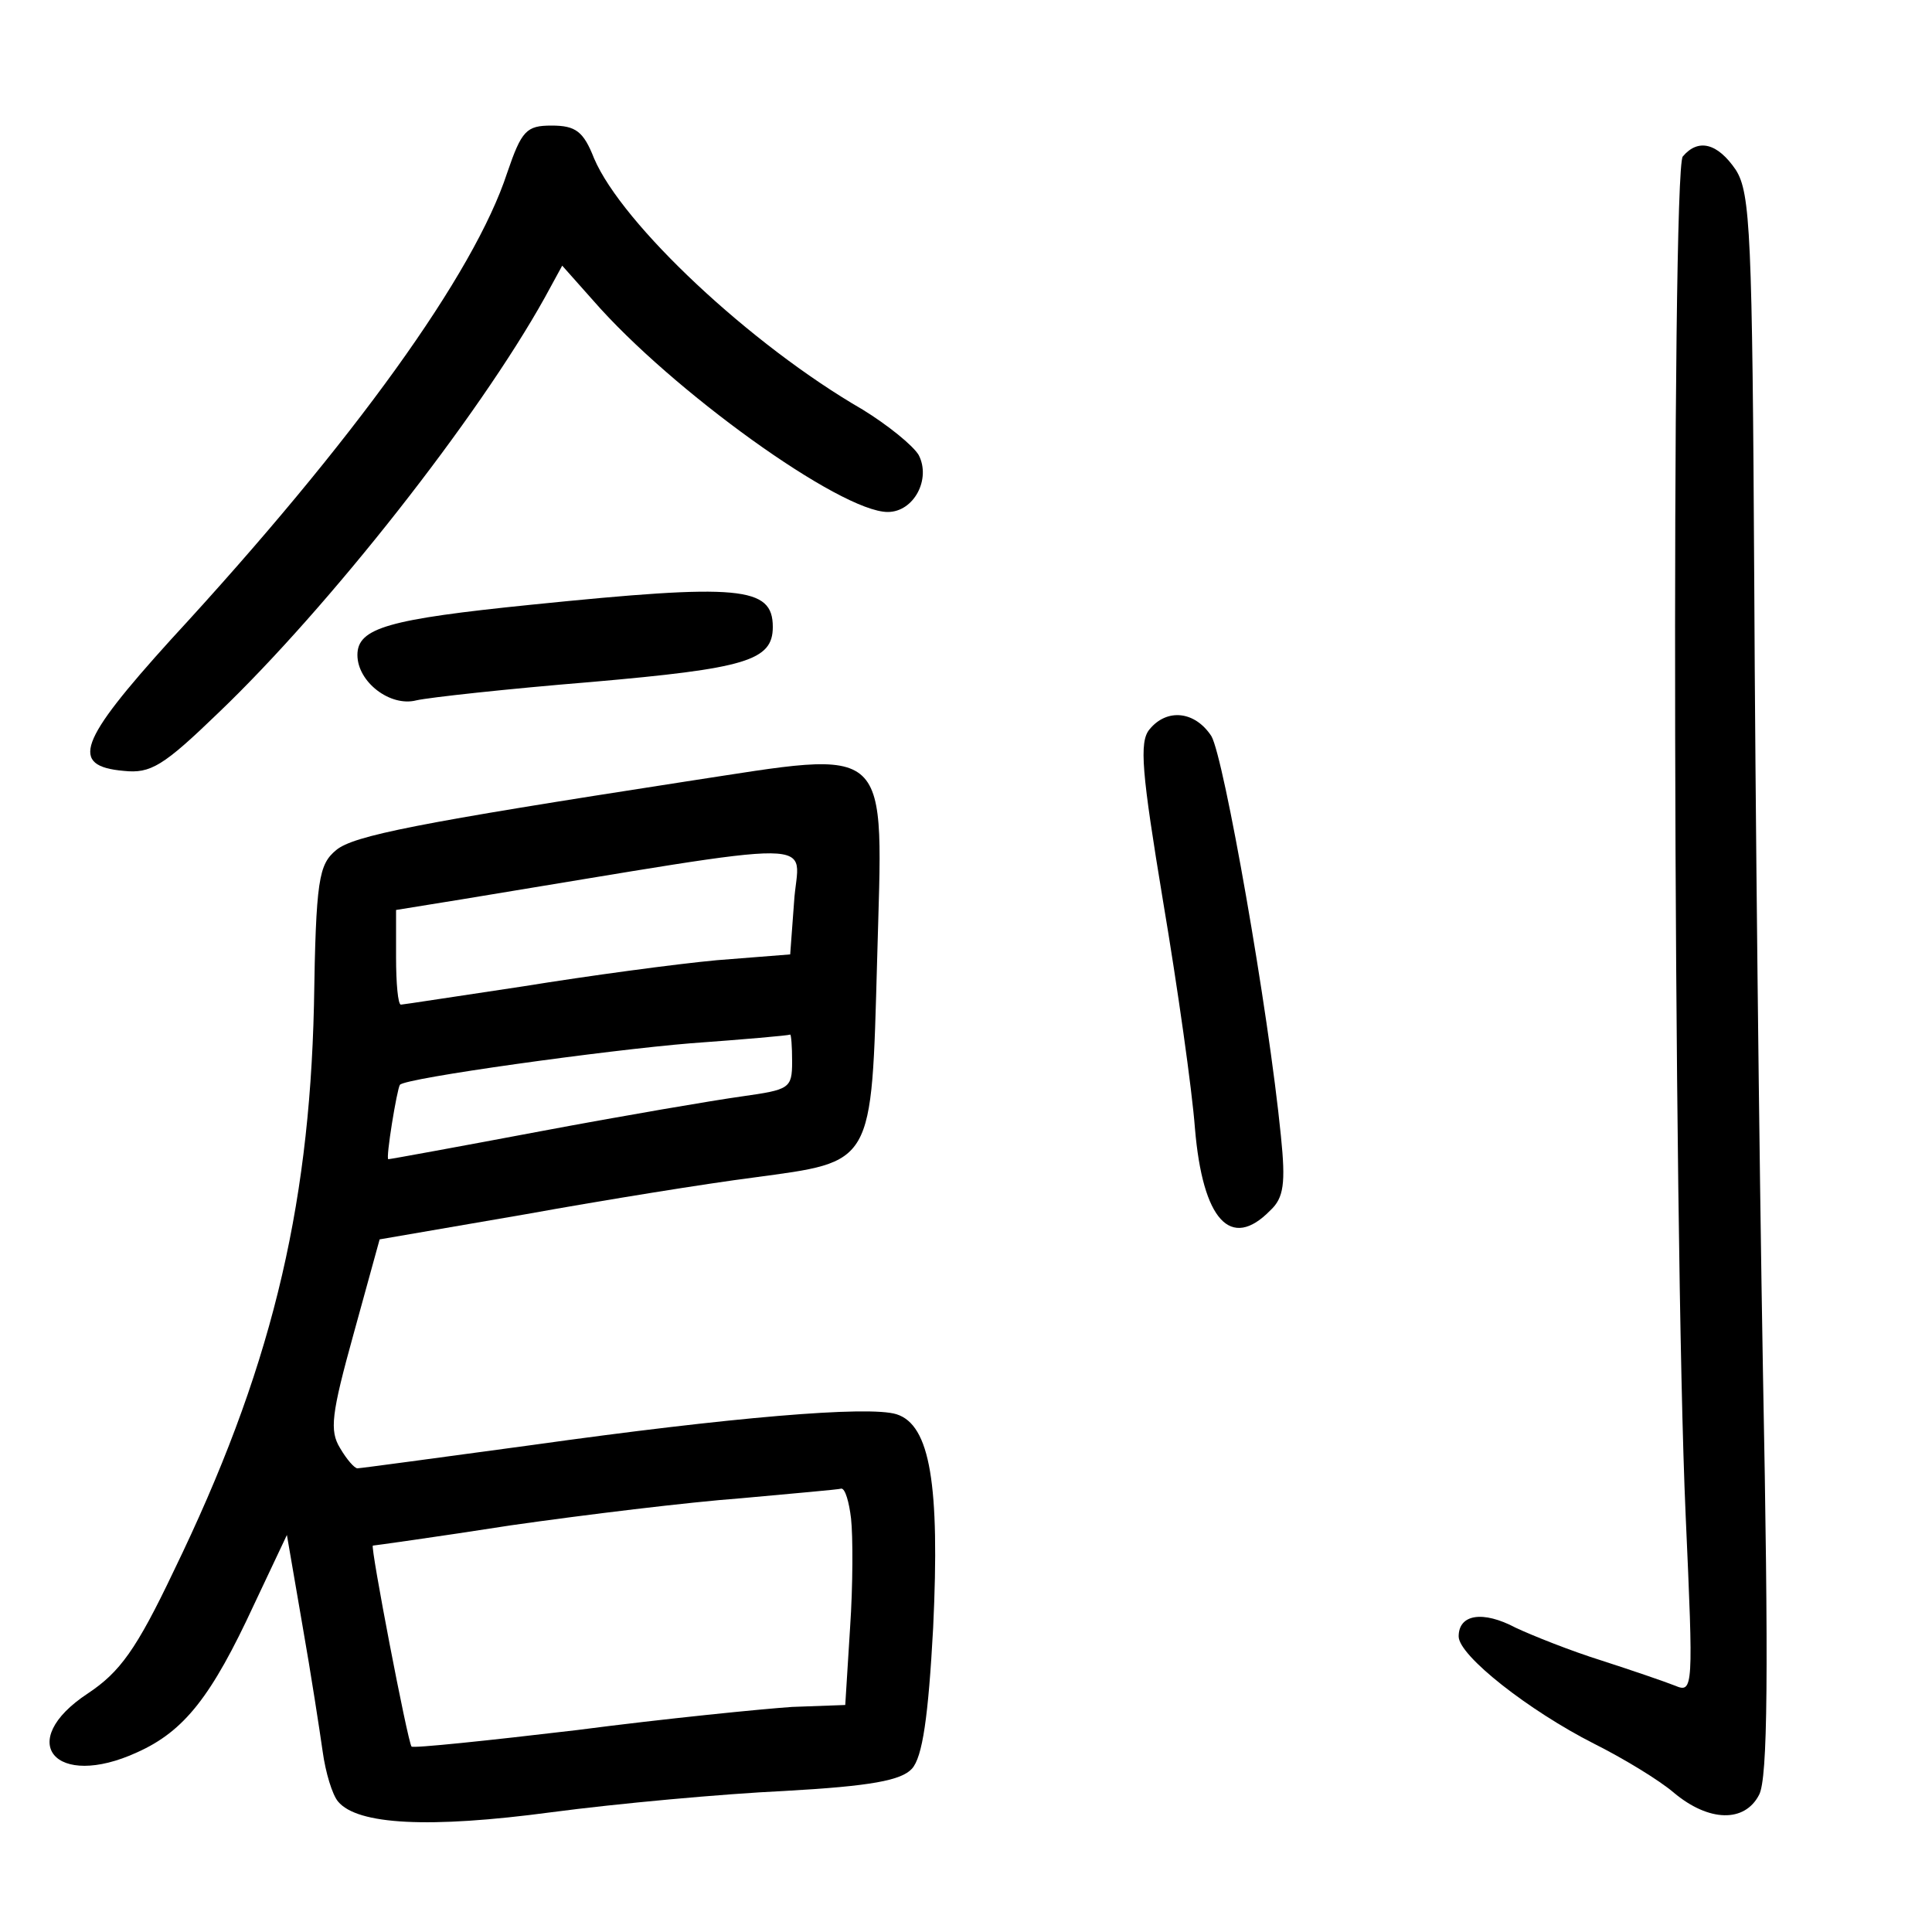 <?xml version="1.0"?>
<svg xmlns="http://www.w3.org/2000/svg" height="200pt" preserveAspectRatio="xMidYMid meet" viewBox="0 0 200 200" width="200pt">
  <g transform="matrix(.1 0 0 -.1 0 200)">
    <path d="m525 1821c-34-104-158-277-348-483-96-106-105-131-49-136 28-3 41 5 98 60 115 110 269 306 338 430l18 33 32-36c81-93 256-219 305-219 27 0 45 34 32 59-6 10-32 31-58 47-116 67-249 192-278 260-11 28-19 34-44 34-26 0-31-5-46-49z"/>
    <path d="m1742 1838c-12-15-10-1116 3-1407 8-179 8-184-11-176-10 4-45 16-76 26-32 10-72 26-89 34-34 18-59 14-59-9 0-20 73-77 140-111 30-15 68-38 83-51 36-30 73-31 88-2 9 17 10 125 4 438-4 228-8 596-9 816-2 362-4 404-19 428-19 28-39 33-55 14z"/>
    <path d="m550 1374c-148-15-180-24-180-52s34-54 61-47c13 3 95 12 181 19 160 14 188 22 188 57 0 42-34 45-250 23z"/>
    <path d="m1190 1245c-11-13-8-45 14-178 15-89 30-195 33-235 8-95 37-127 78-85 14 13 16 28 11 77-13 131-59 392-72 414-17 26-46 29-64 7z"/>
    <path d="m710 1191c-278-43-344-56-362-71s-21-30-23-161c-5-215-46-381-145-585-39-82-56-105-89-127-76-50-34-100 51-61 49 22 77 58 121 153l34 72 16-93c9-51 18-110 21-131 3-22 10-45 16-52 20-24 94-28 221-11 68 9 177 19 241 22 90 5 121 11 132 23s17 54 22 146c7 148-3 210-38 221-29 9-171-3-378-32-96-13-177-24-180-24s-11 9-18 21c-11 18-9 35 14 118l27 98 151 26c83 15 189 32 236 38 125 17 122 11 128 225 6 229 19 218-198 185zm112-125-4-54-76-6c-43-4-132-16-200-27-67-10-125-19-127-19-3 0-5 22-5 49v49l68 11c390 64 348 64 344-3zm-2-165c0-28-3-29-52-36-29-4-123-20-208-36s-156-29-158-29c-3 0 9 73 12 77 5 7 215 36 301 43 55 4 101 8 103 9 1 0 2-12 2-28zm61-473c2-18 2-69-1-113l-5-80-55-2c-30-2-131-12-223-24-93-11-170-19-171-17-4 5-43 208-40 208 1 0 66 9 143 21 77 11 184 24 238 28 54 5 101 9 104 10 4 0 8-14 10-31z"/>
  </g>
</svg>
